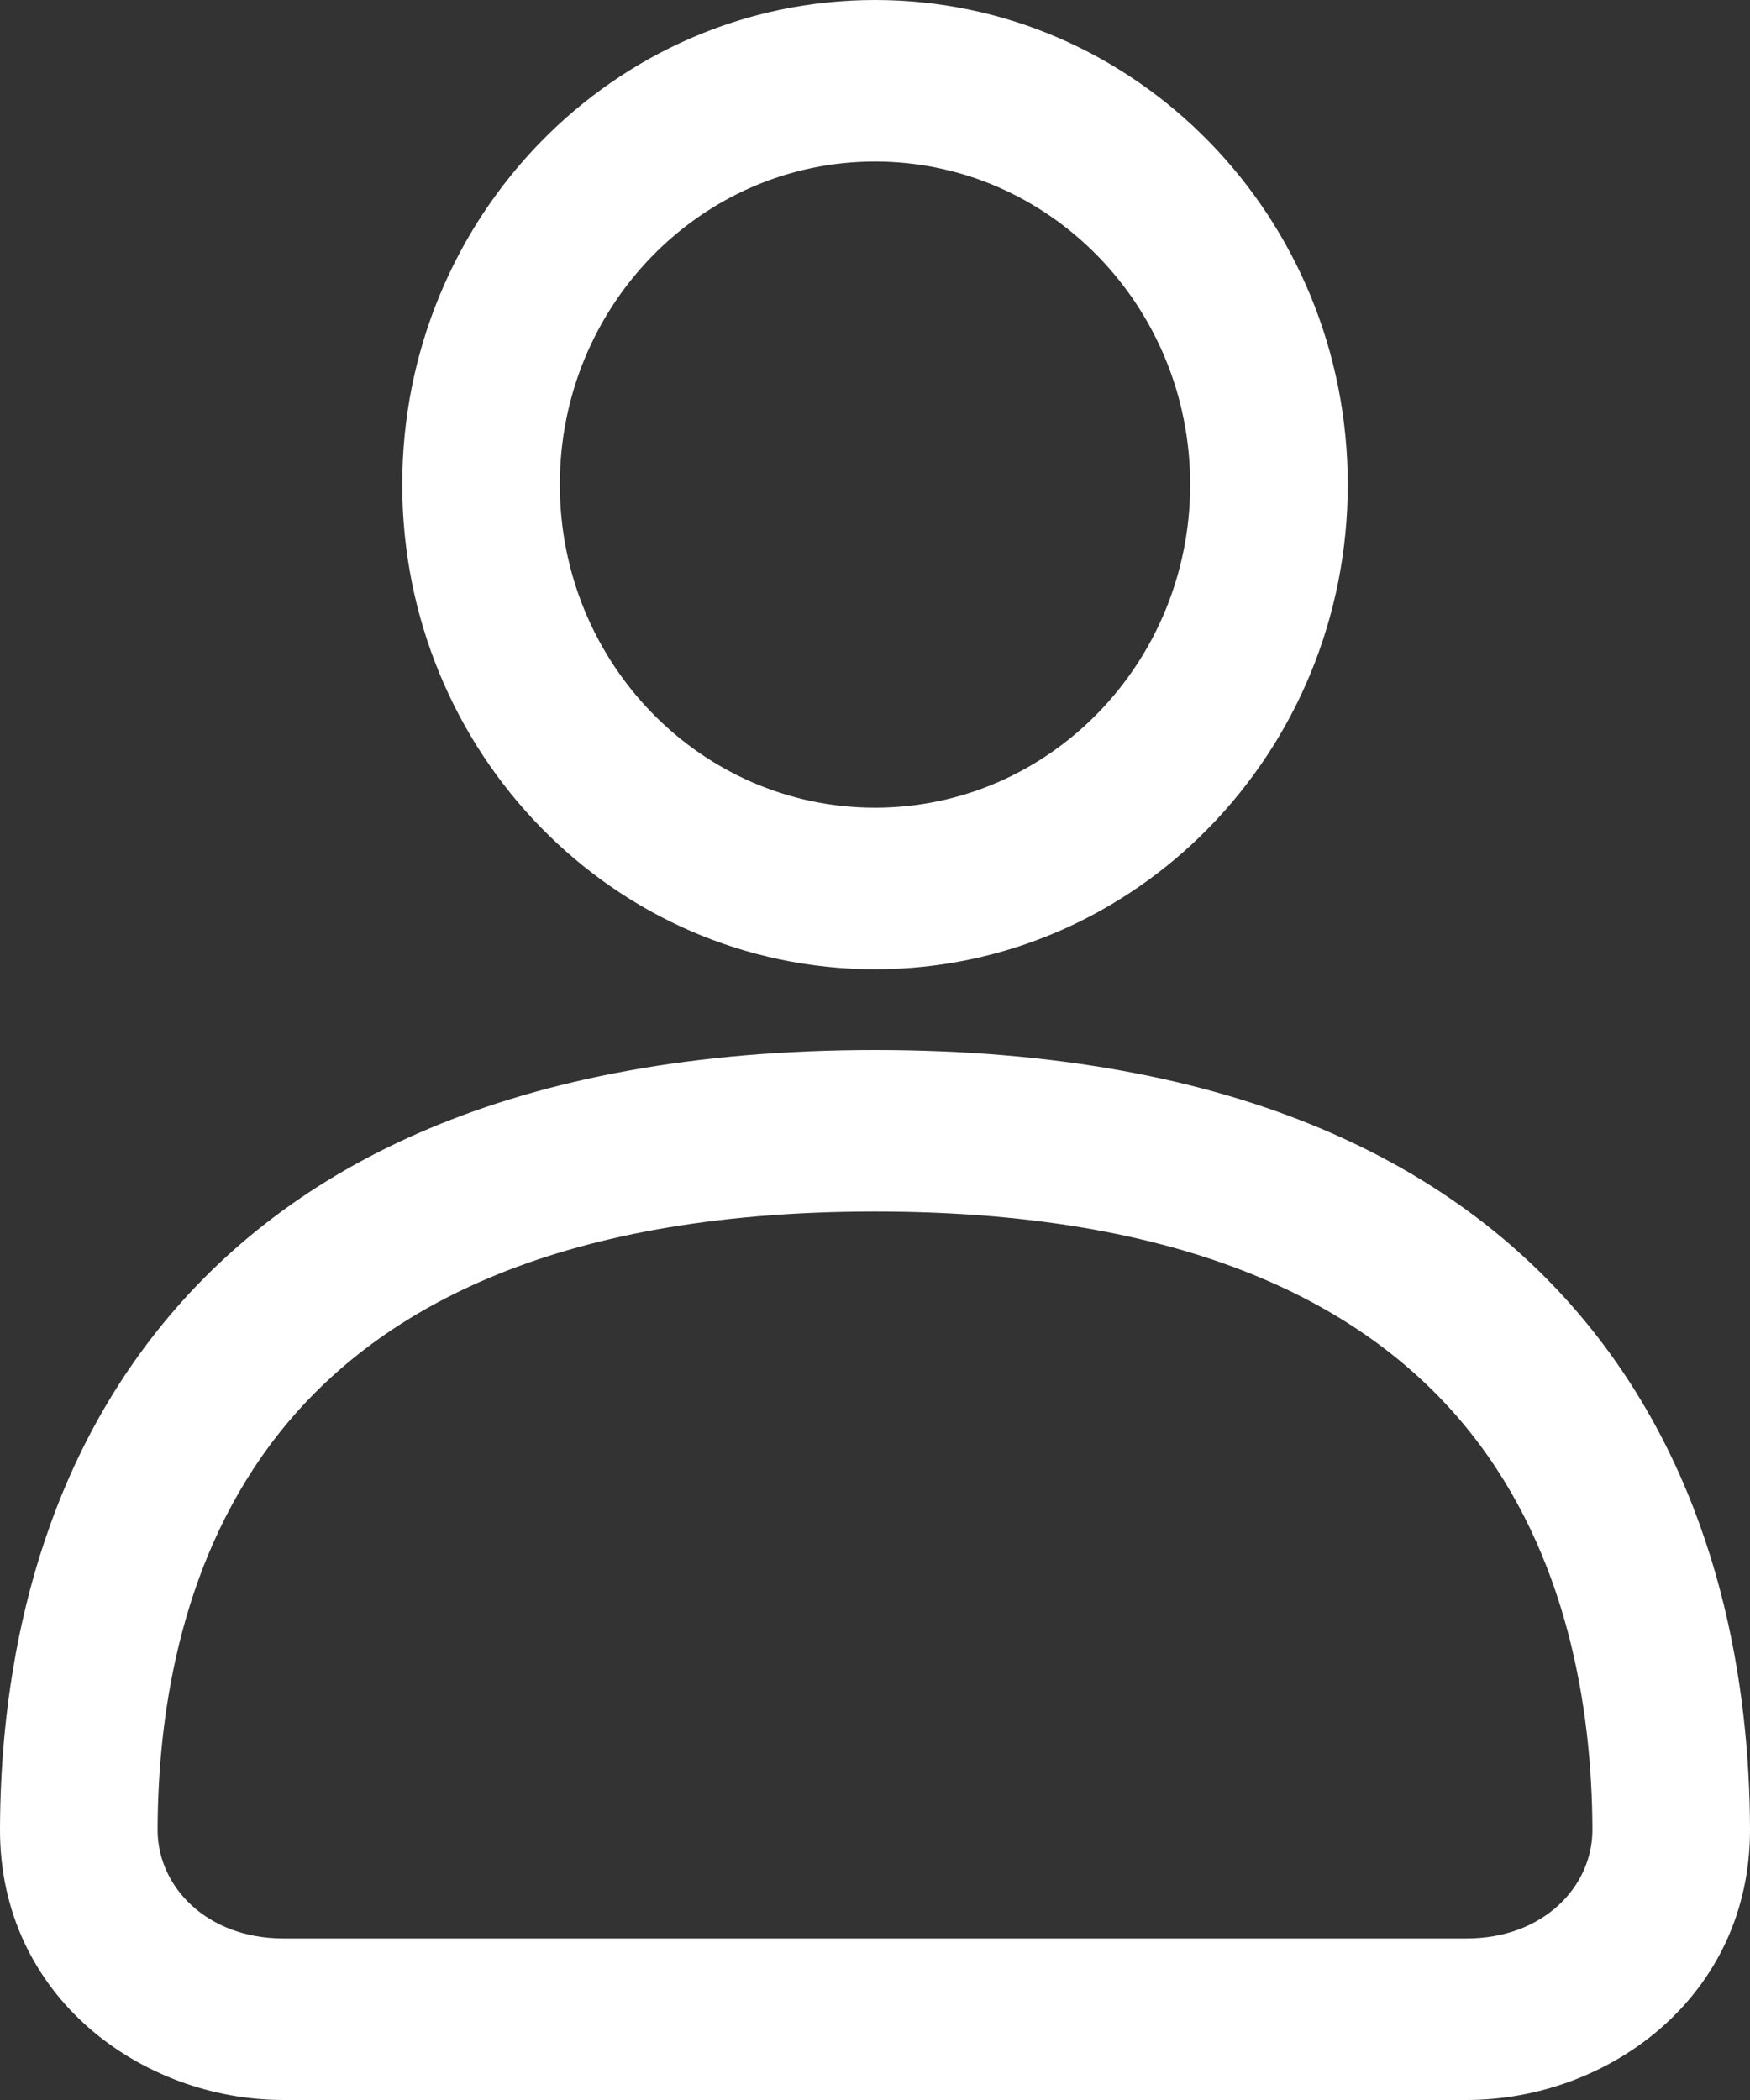 <svg fill="none" height="24" viewBox="0 0 20 24" width="20" xmlns="http://www.w3.org/2000/svg">
    <rect x="0" y="0" width="20" height="24" fill="#333333" stroke="none"/>
    <path clip-rule="evenodd"
        d="M10 0C7.016 0 4.597 2.48 4.597 5.538C4.597 8.597 7.016 11.077 10 11.077C12.984 11.077 15.403 8.597 15.403 5.538C15.403 2.48 12.984 0 10 0ZM6.398 5.538C6.398 3.499 8.011 1.846 10 1.846C11.989 1.846 13.602 3.499 13.602 5.538C13.602 7.578 11.989 9.231 10 9.231C8.011 9.231 6.398 7.578 6.398 5.538ZM10 12C5.855 12 3.292 13.322 1.792 15.215C0.321 17.071 0.004 19.313 1.28832e-05 20.905C-0.005 22.818 1.617 24 3.24 24H16.76C18.383 24 20.005 22.818 20 20.905C19.996 19.313 19.679 17.071 18.208 15.215C16.708 13.322 14.145 12 10 12ZM1.801 20.91C1.805 19.52 2.088 17.77 3.19 16.379C4.262 15.025 6.245 13.846 10 13.846C13.755 13.846 15.738 15.025 16.81 16.379C17.912 17.77 18.195 19.52 18.199 20.91C18.201 21.561 17.638 22.154 16.76 22.154H3.24C2.362 22.154 1.799 21.561 1.801 20.91Z"
        fill="white" fill-rule="evenodd" />
</svg>
